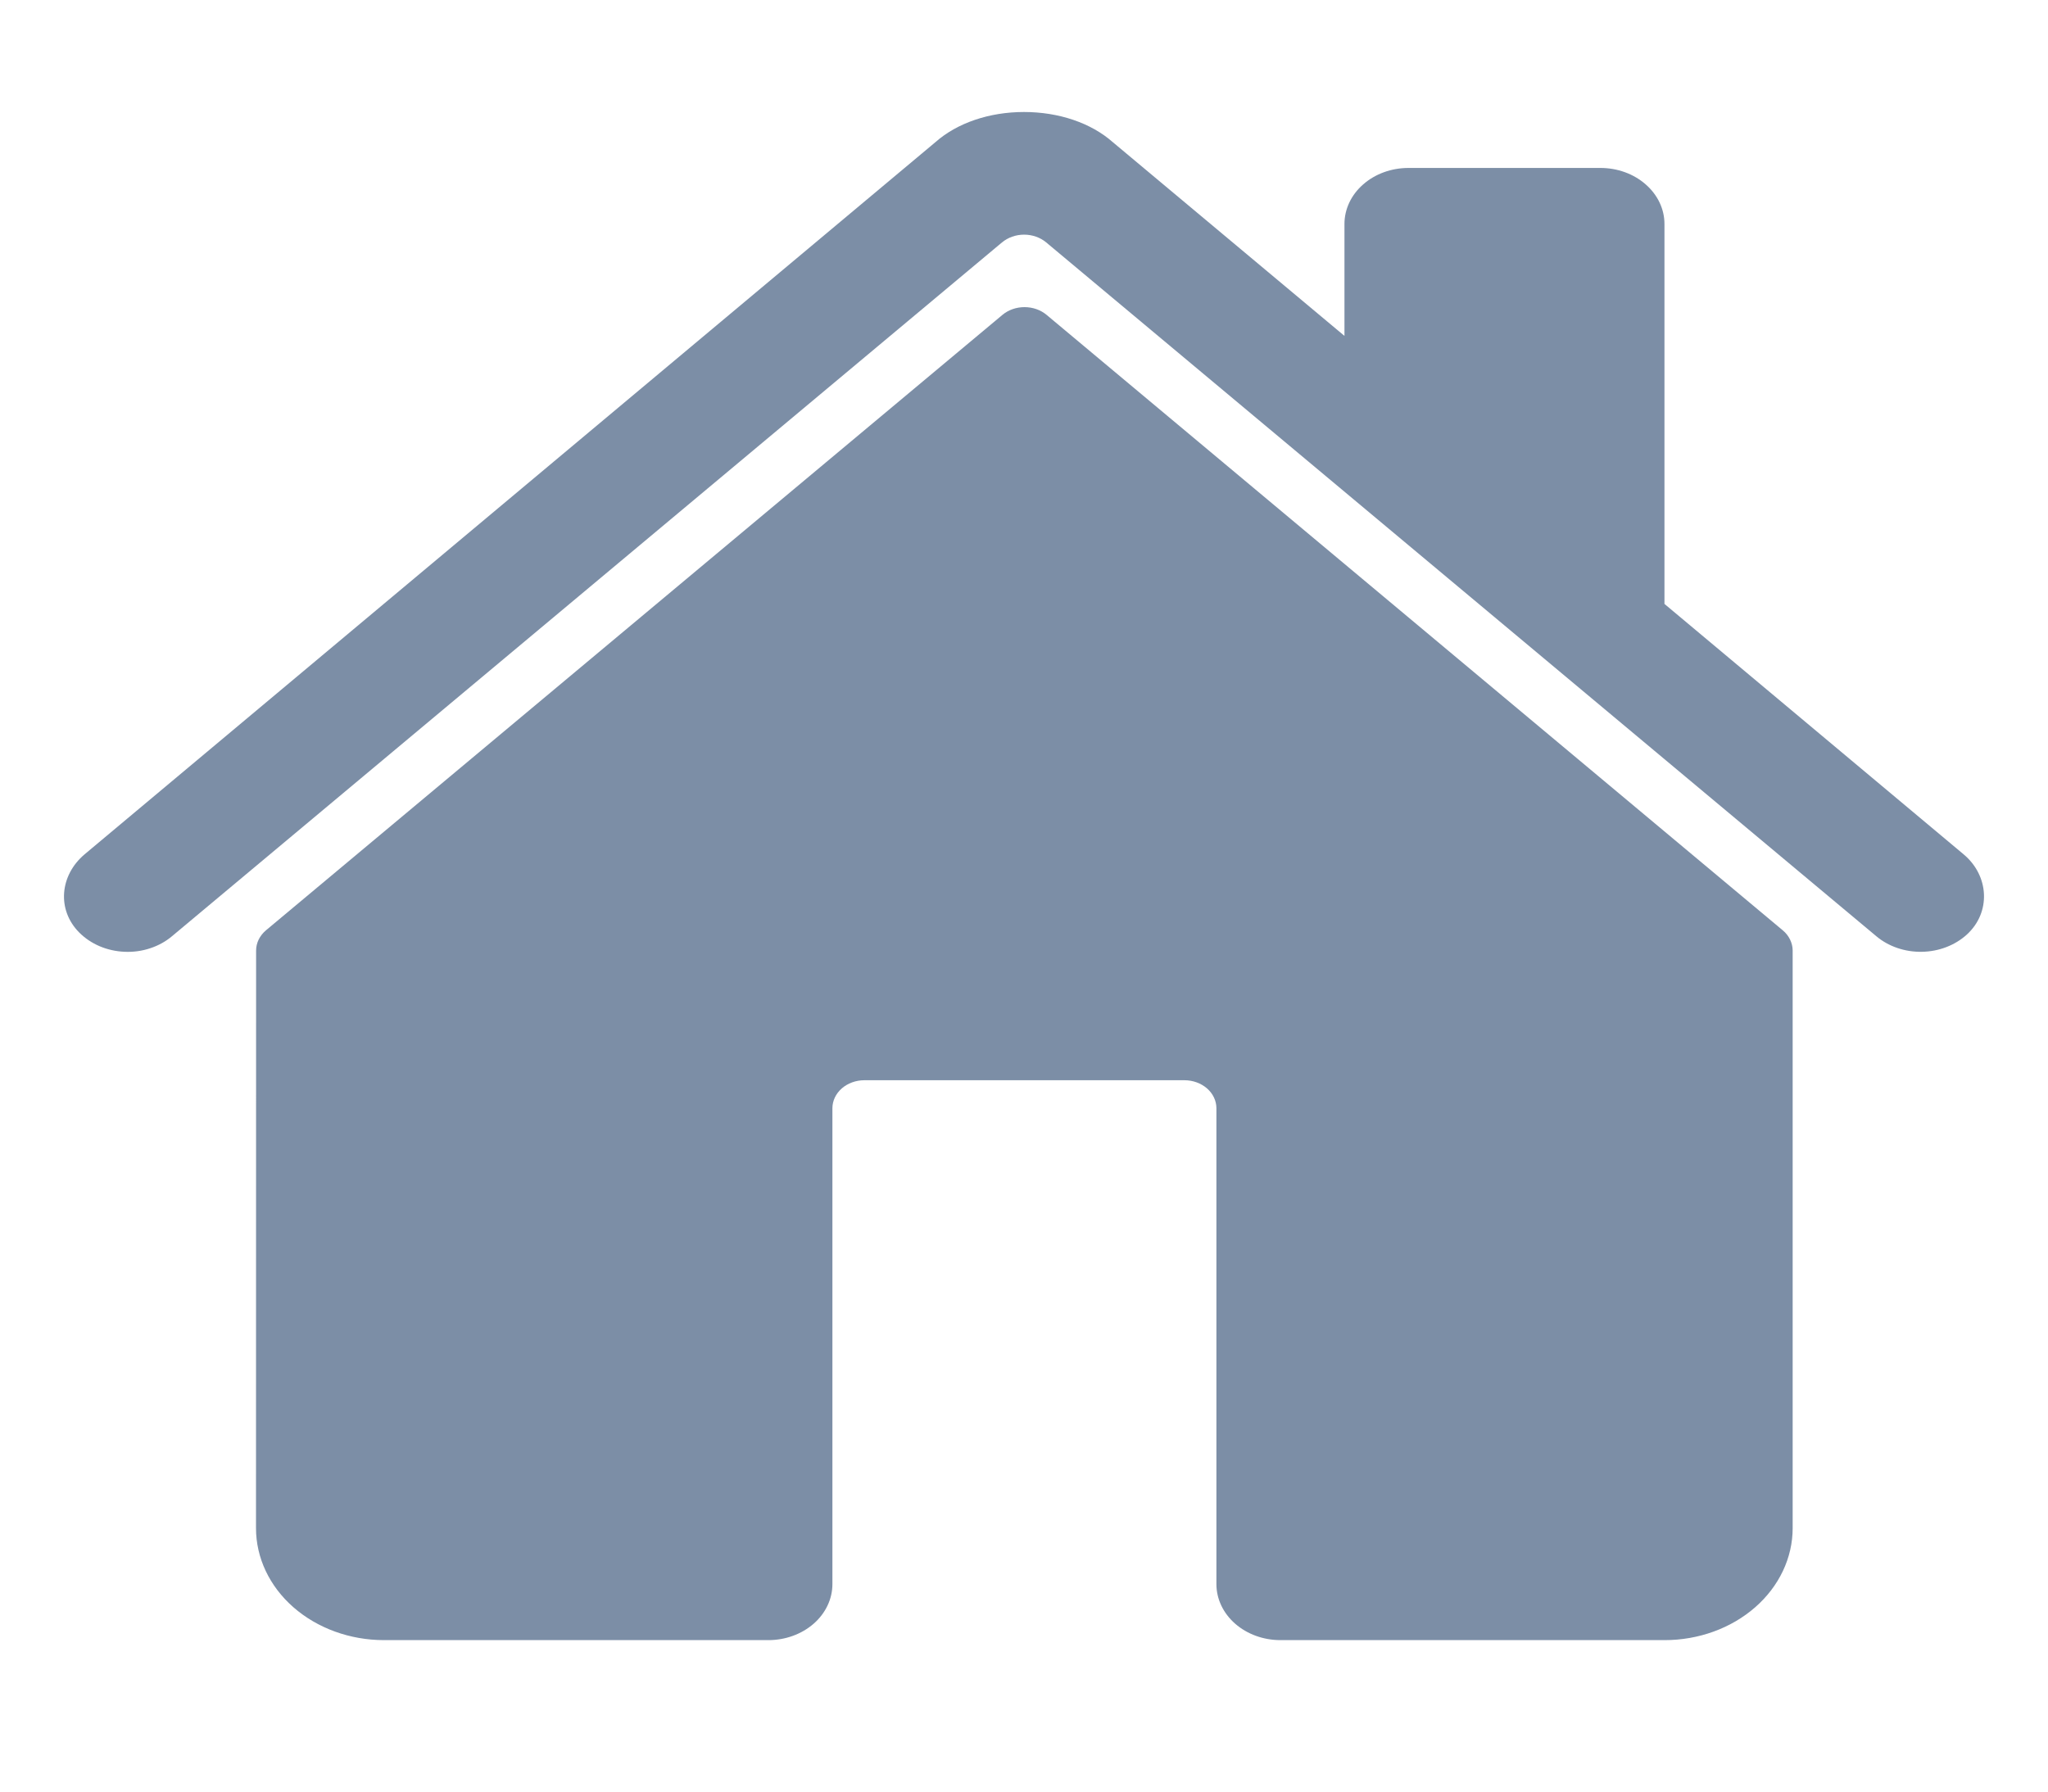 <svg width="40" height="35" viewBox="0 0 40 35" fill="none" xmlns="http://www.w3.org/2000/svg">
<g id="home">
<path id="Vector" d="M20.442 6.152C20.326 6.054 20.171 6 20.01 6C19.849 6 19.694 6.054 19.578 6.152L5.195 18.174C5.134 18.225 5.086 18.287 5.052 18.355C5.019 18.423 5.002 18.496 5.002 18.57L5 29.853C5 30.433 5.263 30.99 5.732 31.4C6.201 31.81 6.837 32.041 7.5 32.041H15.008C15.339 32.041 15.657 31.925 15.892 31.72C16.126 31.515 16.258 31.237 16.258 30.947V21.65C16.258 21.505 16.324 21.366 16.441 21.263C16.558 21.161 16.717 21.103 16.883 21.103H23.133C23.299 21.103 23.457 21.161 23.575 21.263C23.692 21.366 23.758 21.505 23.758 21.65V30.947C23.758 31.237 23.89 31.515 24.124 31.72C24.358 31.925 24.676 32.041 25.008 32.041H32.513C33.175 32.041 33.811 31.81 34.28 31.4C34.749 30.99 35.013 30.433 35.013 29.853V18.57C35.013 18.496 34.995 18.423 34.962 18.355C34.929 18.287 34.881 18.225 34.819 18.174L20.442 6.152Z" fill="#7C8EA6"/>
<path id="Vector_2" d="M38.352 16.69L32.509 11.798V4.375C32.509 4.085 32.377 3.807 32.142 3.602C31.908 3.396 31.59 3.281 31.259 3.281H27.509C27.177 3.281 26.859 3.396 26.625 3.602C26.39 3.807 26.259 4.085 26.259 4.375V6.562L21.734 2.777C21.31 2.402 20.68 2.188 20 2.188C19.322 2.188 18.694 2.402 18.27 2.777L1.653 16.689C1.167 17.099 1.106 17.773 1.548 18.218C1.66 18.33 1.795 18.421 1.948 18.486C2.101 18.551 2.267 18.587 2.436 18.594C2.606 18.601 2.775 18.578 2.933 18.525C3.092 18.473 3.237 18.393 3.359 18.29L19.57 4.736C19.687 4.639 19.841 4.584 20.002 4.584C20.163 4.584 20.318 4.639 20.434 4.736L36.647 18.29C36.886 18.491 37.206 18.6 37.536 18.594C37.867 18.589 38.182 18.468 38.412 18.26C38.891 17.825 38.852 17.108 38.352 16.69Z" fill="#7C8EA6"/>
</g>
</svg>
